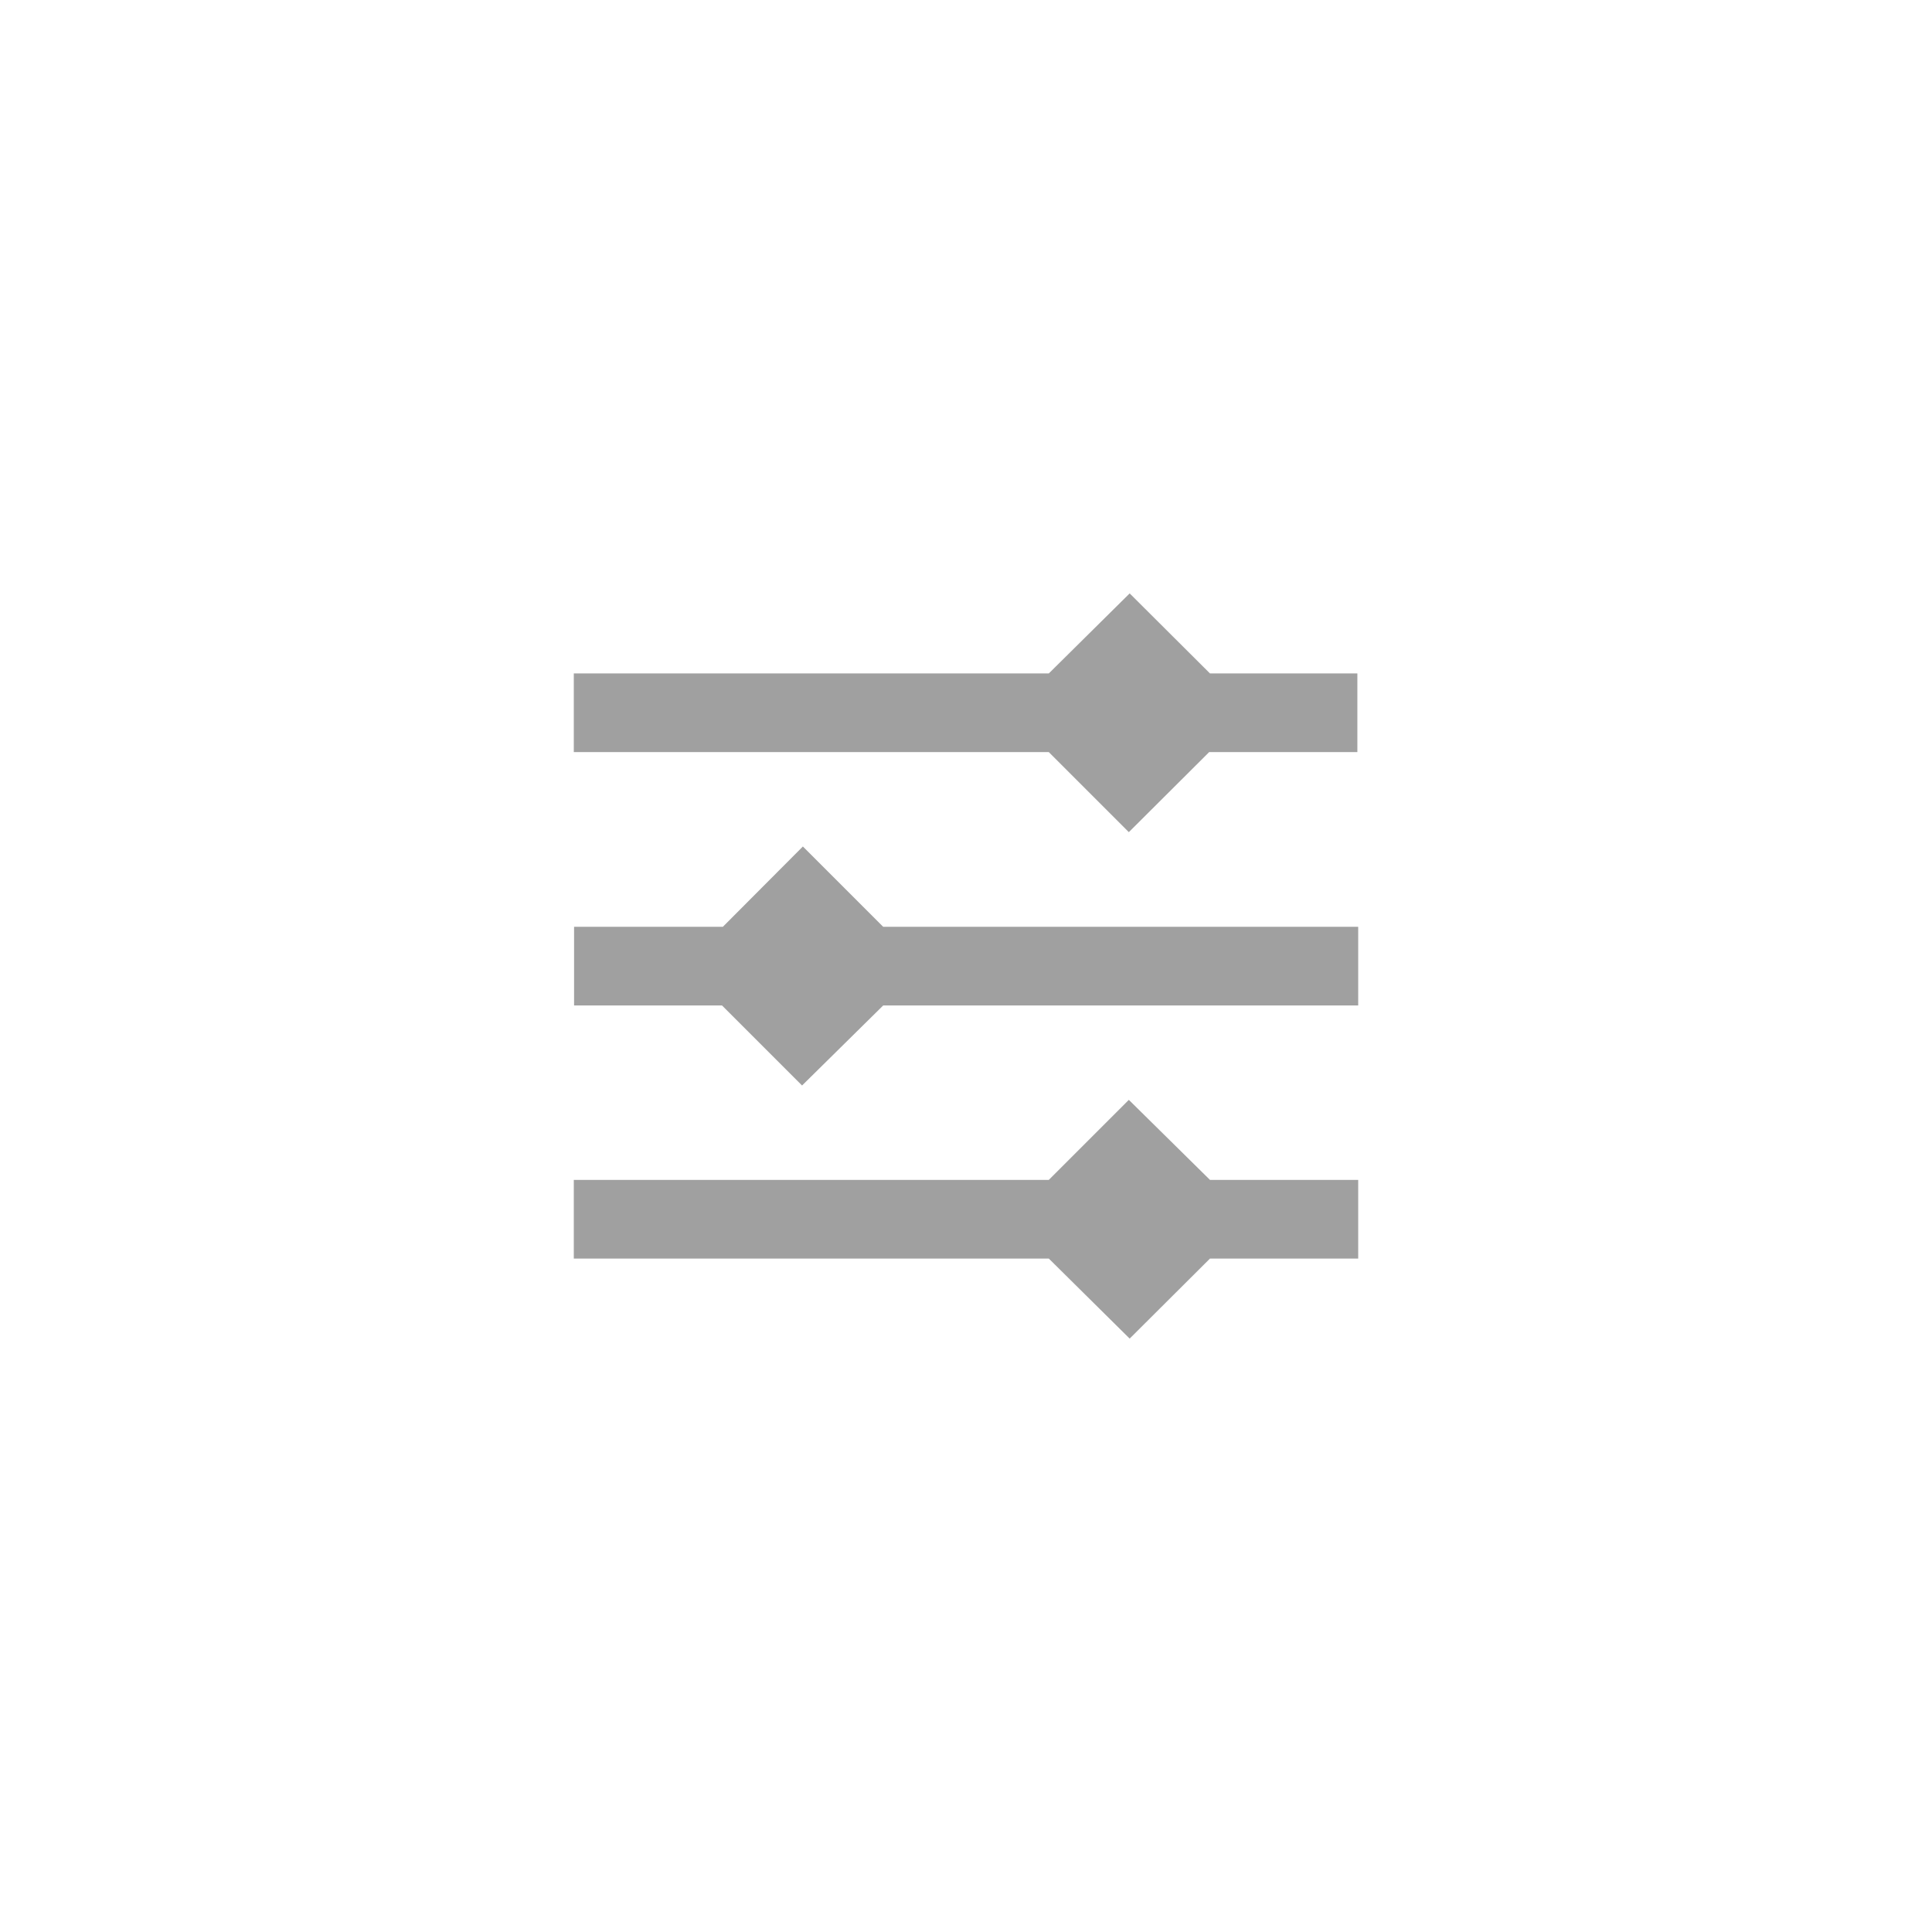 <svg id="레이어_1" data-name="레이어 1" xmlns="http://www.w3.org/2000/svg" viewBox="0 0 70 70">
  <g>
    <g id="댁02">
      <path id="패스_2187" data-name="패스 2187" d="M43.84,42.75h5.37V45.6H43.84l-2.91,2.9L38,45.6H20.79V42.75H38l2.9-2.9Z" fill="#a0a0a0"/>
      <path id="패스_2188" data-name="패스 2188" d="M32,33.58l-2.91-2.91-2.9,2.91H20.8v2.85h5.36l2.9,2.9L32,36.43H49.21V33.58Z" fill="#a0a0a0"/>
      <path id="패스_2189" data-name="패스 2189" d="M38,24.4H20.79v2.85H38l2.9,2.9,2.91-2.9h5.37V24.4H43.84l-2.91-2.9Z" fill="#a0a0a0"/>
    </g>
    <g id="댁01">
      <rect id="사각형_1959" data-name="사각형 1959" width="70" height="70" fill="none"/>
    </g>
    <rect width="70" height="70" fill="none"/>
  </g>
</svg>
